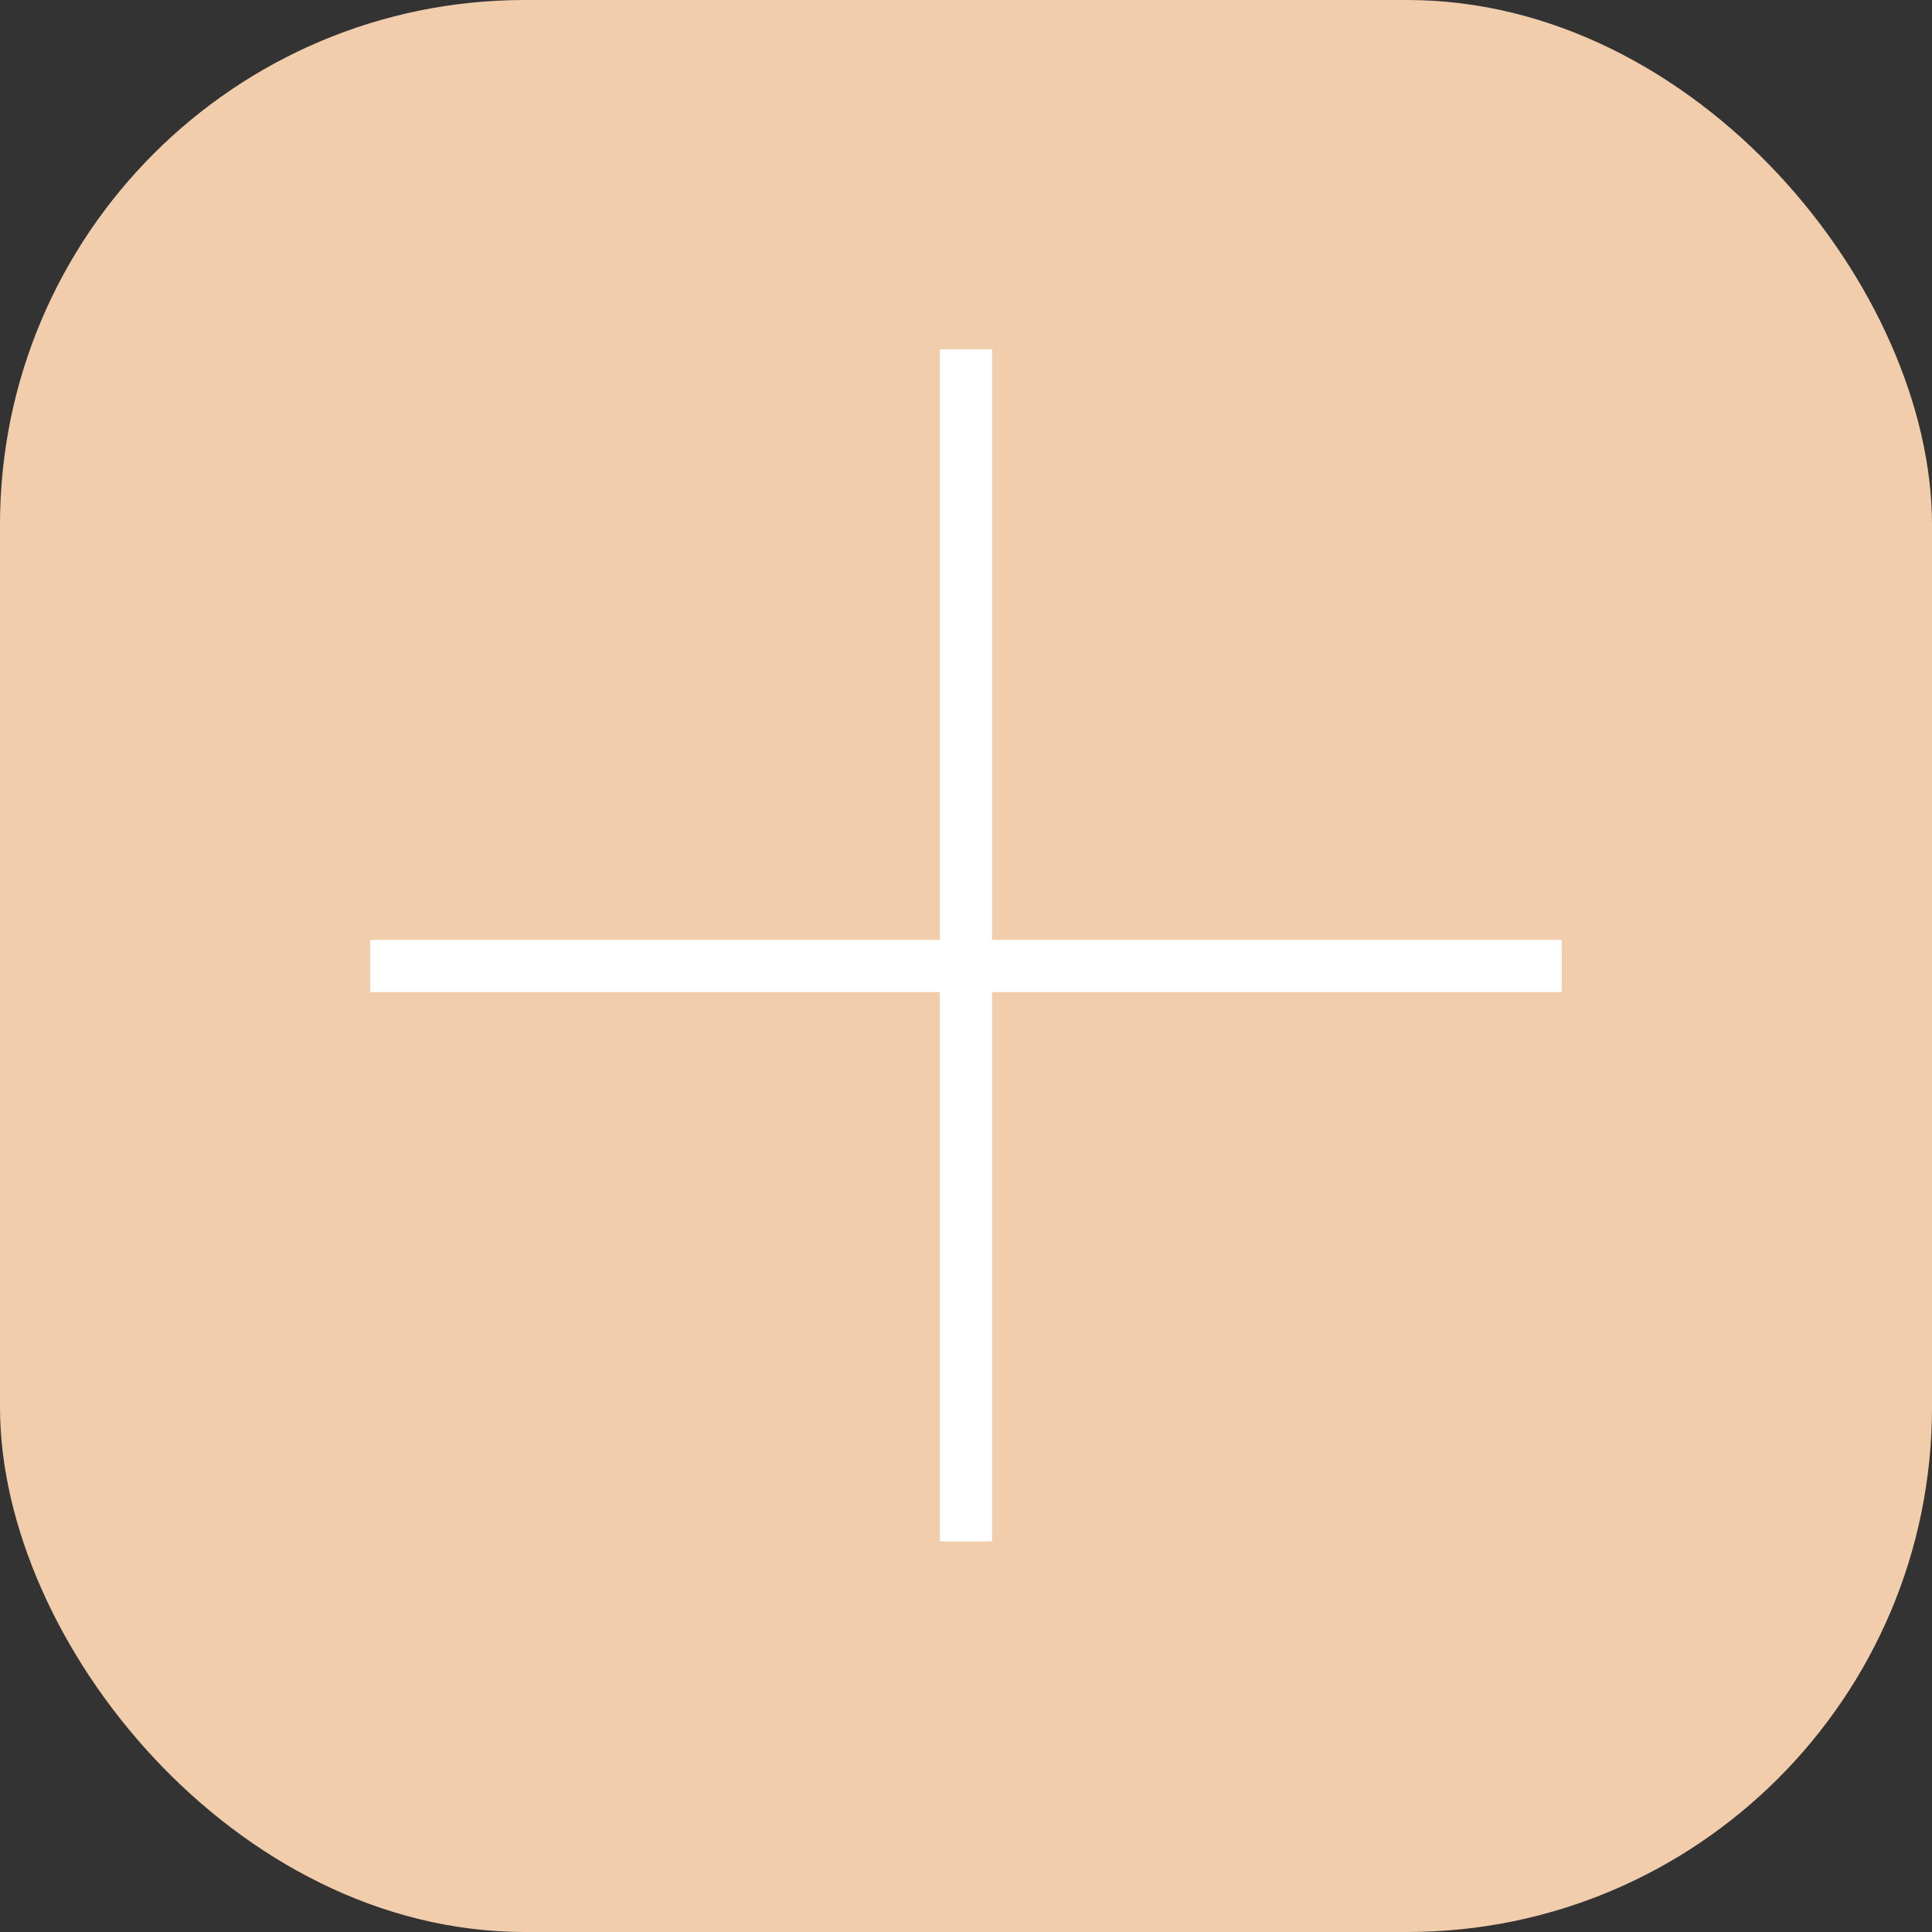 <svg xmlns="http://www.w3.org/2000/svg" viewBox="0 0 37 37"><rect x="0" y="0" width="37" height="37" fill="#333333" stroke="none"/><defs><style>.cls-1{fill:#f2cdac;}.cls-2{fill:none;stroke:#fff;stroke-miterlimit:10;}</style></defs><g id="Layer_2" data-name="Layer 2"><g id="Layer_1-2" data-name="Layer 1"><rect class="cls-1" width="37" height="37" rx="10.05"/><line class="cls-2" x1="18.5" y1="6.69" x2="18.5" y2="29.52"/><line class="cls-2" x1="29.91" y1="18.5" x2="7.09" y2="18.5"/></g></g></svg>